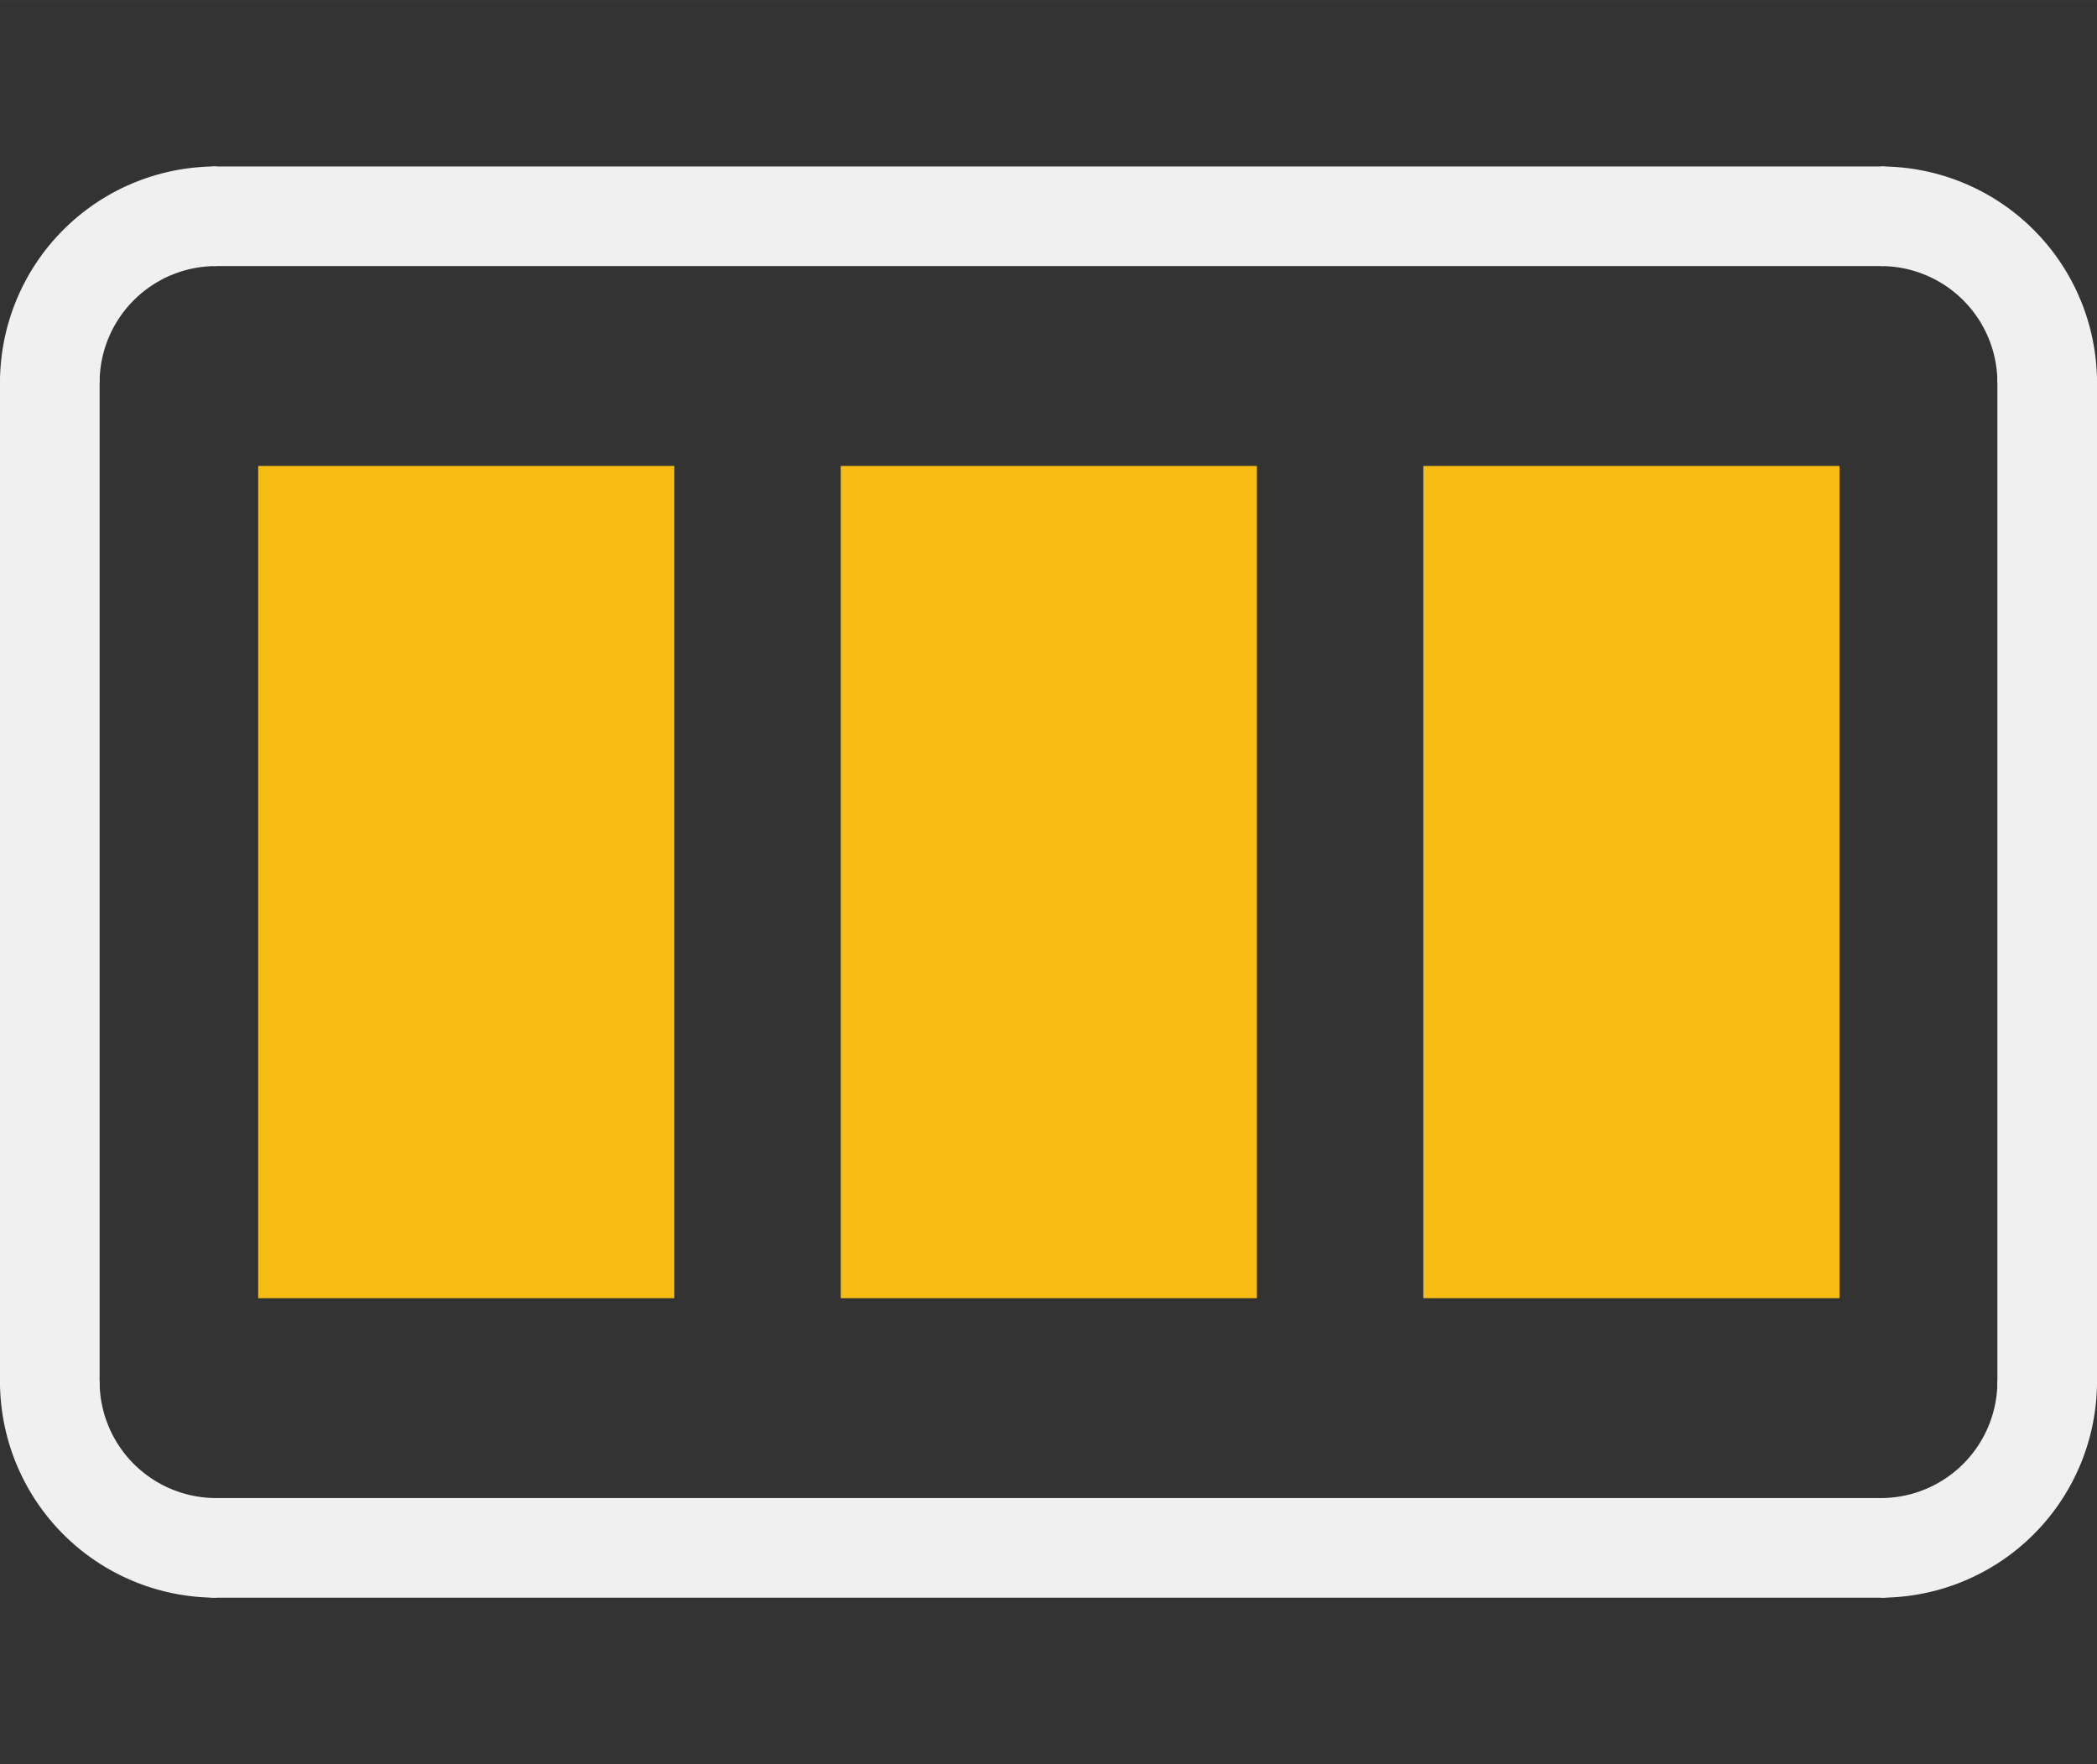 <?xml version='1.0' encoding='UTF-8' standalone='no'?>
<!-- Created with Fritzing (http://www.fritzing.org/) -->
<svg xmlns:svg='http://www.w3.org/2000/svg' xmlns='http://www.w3.org/2000/svg' version='1.2' baseProfile='tiny' x='0in' y='0in' width='0.126in' height='0.106in' viewBox='0 0 3.2 2.692' >
<rect x="0" y="0" width="3.2" height="2.692" fill="#333333" stroke="none"/>
<g id='copper1'>
<rect id='connector0pad' connectorname='1' x='0.394' y='0.711' width='0.635' height='1.27' stroke='none' stroke-width='0' fill='#F7BD13' stroke-linecap='round'/>
<rect id='connector1pad' connectorname='2' x='1.283' y='0.711' width='0.635' height='1.27' stroke='none' stroke-width='0' fill='#F7BD13' stroke-linecap='round'/>
<rect id='connector2pad' connectorname='3' x='2.172' y='0.711' width='0.635' height='1.27' stroke='none' stroke-width='0' fill='#F7BD13' stroke-linecap='round'/>
<g id='copper0'>
</g>
</g>
<g id='silkscreen'>
<line x1='2.87' y1='2.362' x2='0.33' y2='2.362' stroke='#f0f0f0' stroke-width='0.152' stroke-linecap='round'/>
<path fill='none' d='M2.87,0.33 A0.254,0.254 0 0 1 3.124,0.584' stroke-width='0.152' stroke='#f0f0f0' />
<path fill='none' d='M0.076,0.584 A0.254,0.254 0 0 1 0.33,0.33' stroke-width='0.152' stroke='#f0f0f0' />
<path fill='none' d='M0.076,2.108 A0.254,0.254 0 0 0 0.33,2.362' stroke-width='0.152' stroke='#f0f0f0' />
<path fill='none' d='M2.87,2.362 A0.254,0.254 0 0 0 3.124,2.108' stroke-width='0.152' stroke='#f0f0f0' />
<line x1='3.124' y1='2.108' x2='3.124' y2='0.584' stroke='#f0f0f0' stroke-width='0.152' stroke-linecap='round'/>
<line x1='0.076' y1='2.108' x2='0.076' y2='0.584' stroke='#f0f0f0' stroke-width='0.152' stroke-linecap='round'/>
<line x1='0.33' y1='0.33' x2='2.87' y2='0.33' stroke='#f0f0f0' stroke-width='0.152' stroke-linecap='round'/>
</g>
</svg>